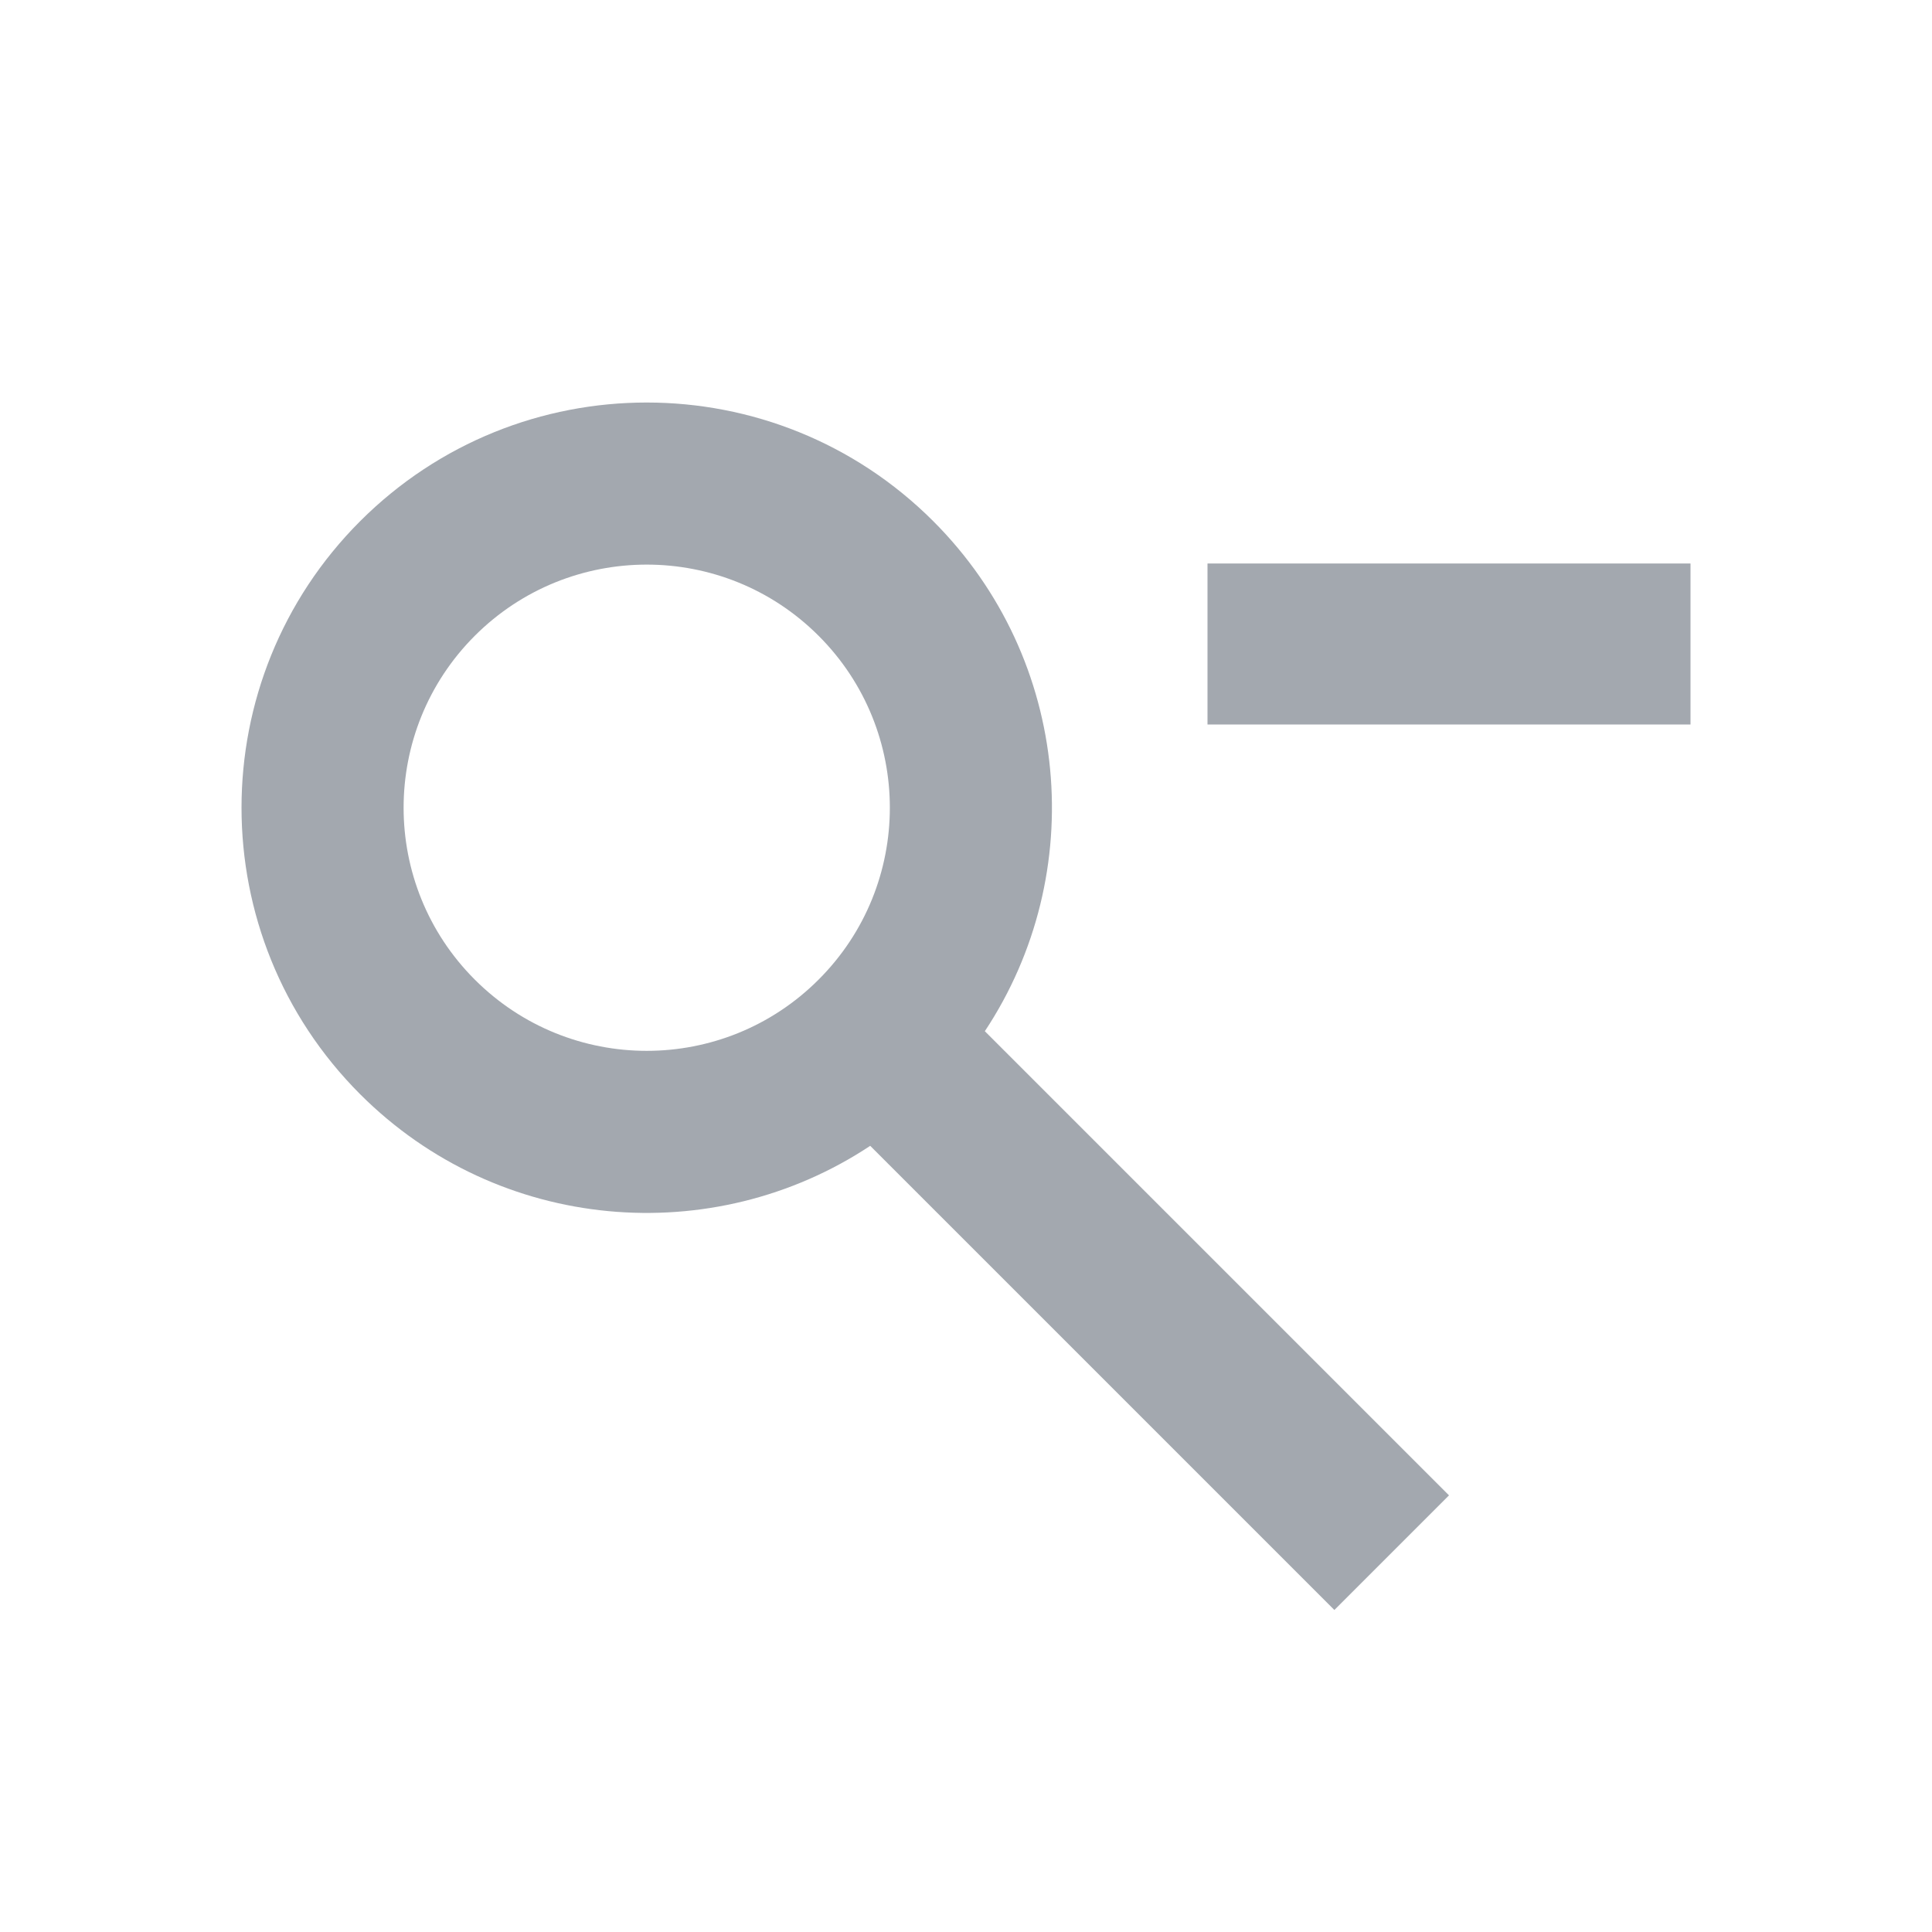 <svg viewBox="0 0 24 24" fill="none" xmlns="http://www.w3.org/2000/svg">
    <path fill-rule="evenodd" clip-rule="evenodd"
          d="M12.234 12.81C13.529 10.856 13.315 8.196 11.593 6.474C9.627 4.509 6.44 4.509 4.474 6.474C2.509 8.44 2.509 11.627 4.474 13.593C6.196 15.315 8.856 15.529 10.81 14.234L16.576 20L18 18.576L12.234 12.81ZM10.169 7.898C11.349 9.078 11.349 10.99 10.169 12.169C8.99 13.349 7.078 13.349 5.898 12.169C4.719 10.99 4.719 9.078 5.898 7.898C7.078 6.719 8.99 6.719 10.169 7.898Z"
          fill="#A3A8AF"/>
    <path d="M21 7V9H15V7H21Z" fill="#A3A8AF"/>
</svg>
